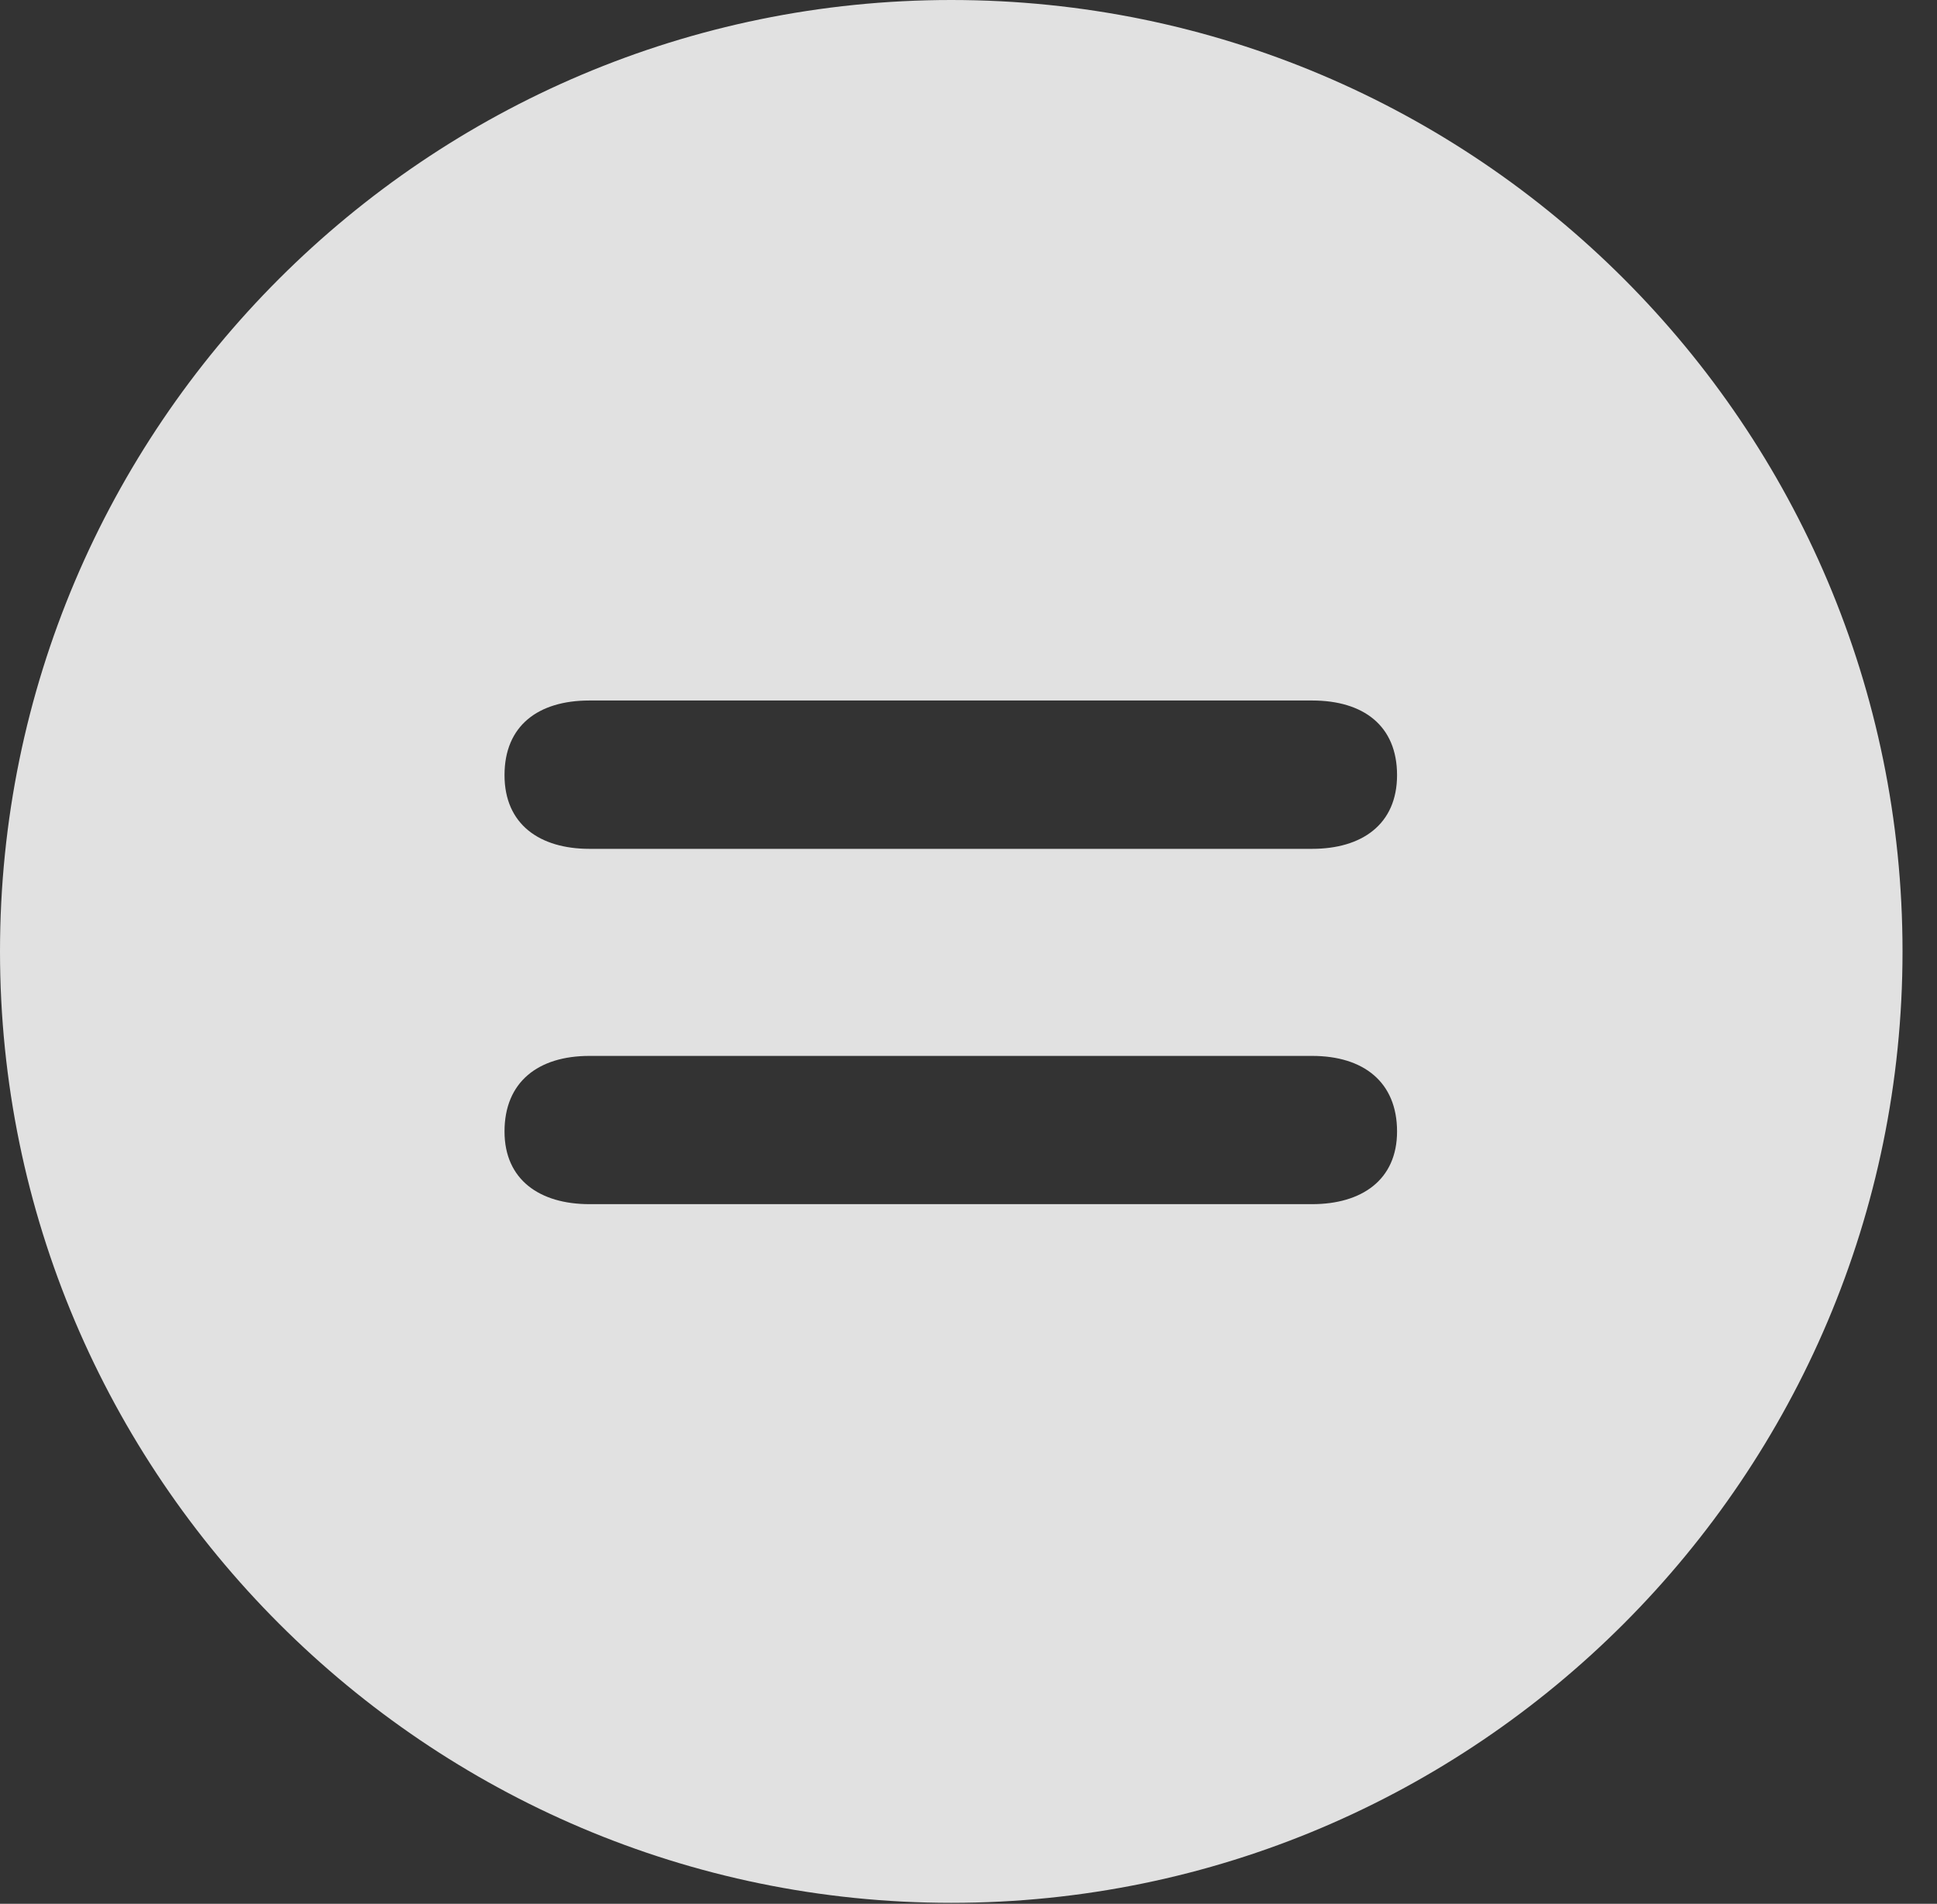 <?xml version="1.0" encoding="UTF-8"?>
<!--Generator: Apple Native CoreSVG 326-->
<!DOCTYPE svg
PUBLIC "-//W3C//DTD SVG 1.1//EN"
       "http://www.w3.org/Graphics/SVG/1.1/DTD/svg11.dtd">
<svg version="1.1" xmlns="http://www.w3.org/2000/svg" xmlns:xlink="http://www.w3.org/1999/xlink" viewBox="0 0 20.283 19.932">
 <rect x="0" y="0" width="20.283" height="19.932" fill="#333333" stroke="none"/>
 <g>
  <rect height="19.932" opacity="0" width="20.283" x="0" y="0"/>
  <path d="M19.922 9.961C19.922 15.449 15.459 19.922 9.961 19.922C4.473 19.922 0 15.449 0 9.961C0 4.463 4.473 0 9.961 0C15.459 0 19.922 4.463 19.922 9.961ZM6.172 11.055C5.635 11.055 5.283 11.328 5.283 11.846C5.283 12.354 5.654 12.607 6.172 12.607L13.74 12.607C14.258 12.607 14.629 12.354 14.629 11.846C14.629 11.328 14.277 11.055 13.74 11.055ZM6.172 7.334C5.635 7.334 5.283 7.598 5.283 8.115C5.283 8.633 5.654 8.887 6.172 8.887L13.74 8.887C14.258 8.887 14.629 8.633 14.629 8.115C14.629 7.598 14.277 7.334 13.74 7.334Z" fill="white" fill-opacity="0.85"/>
 </g>
</svg>
